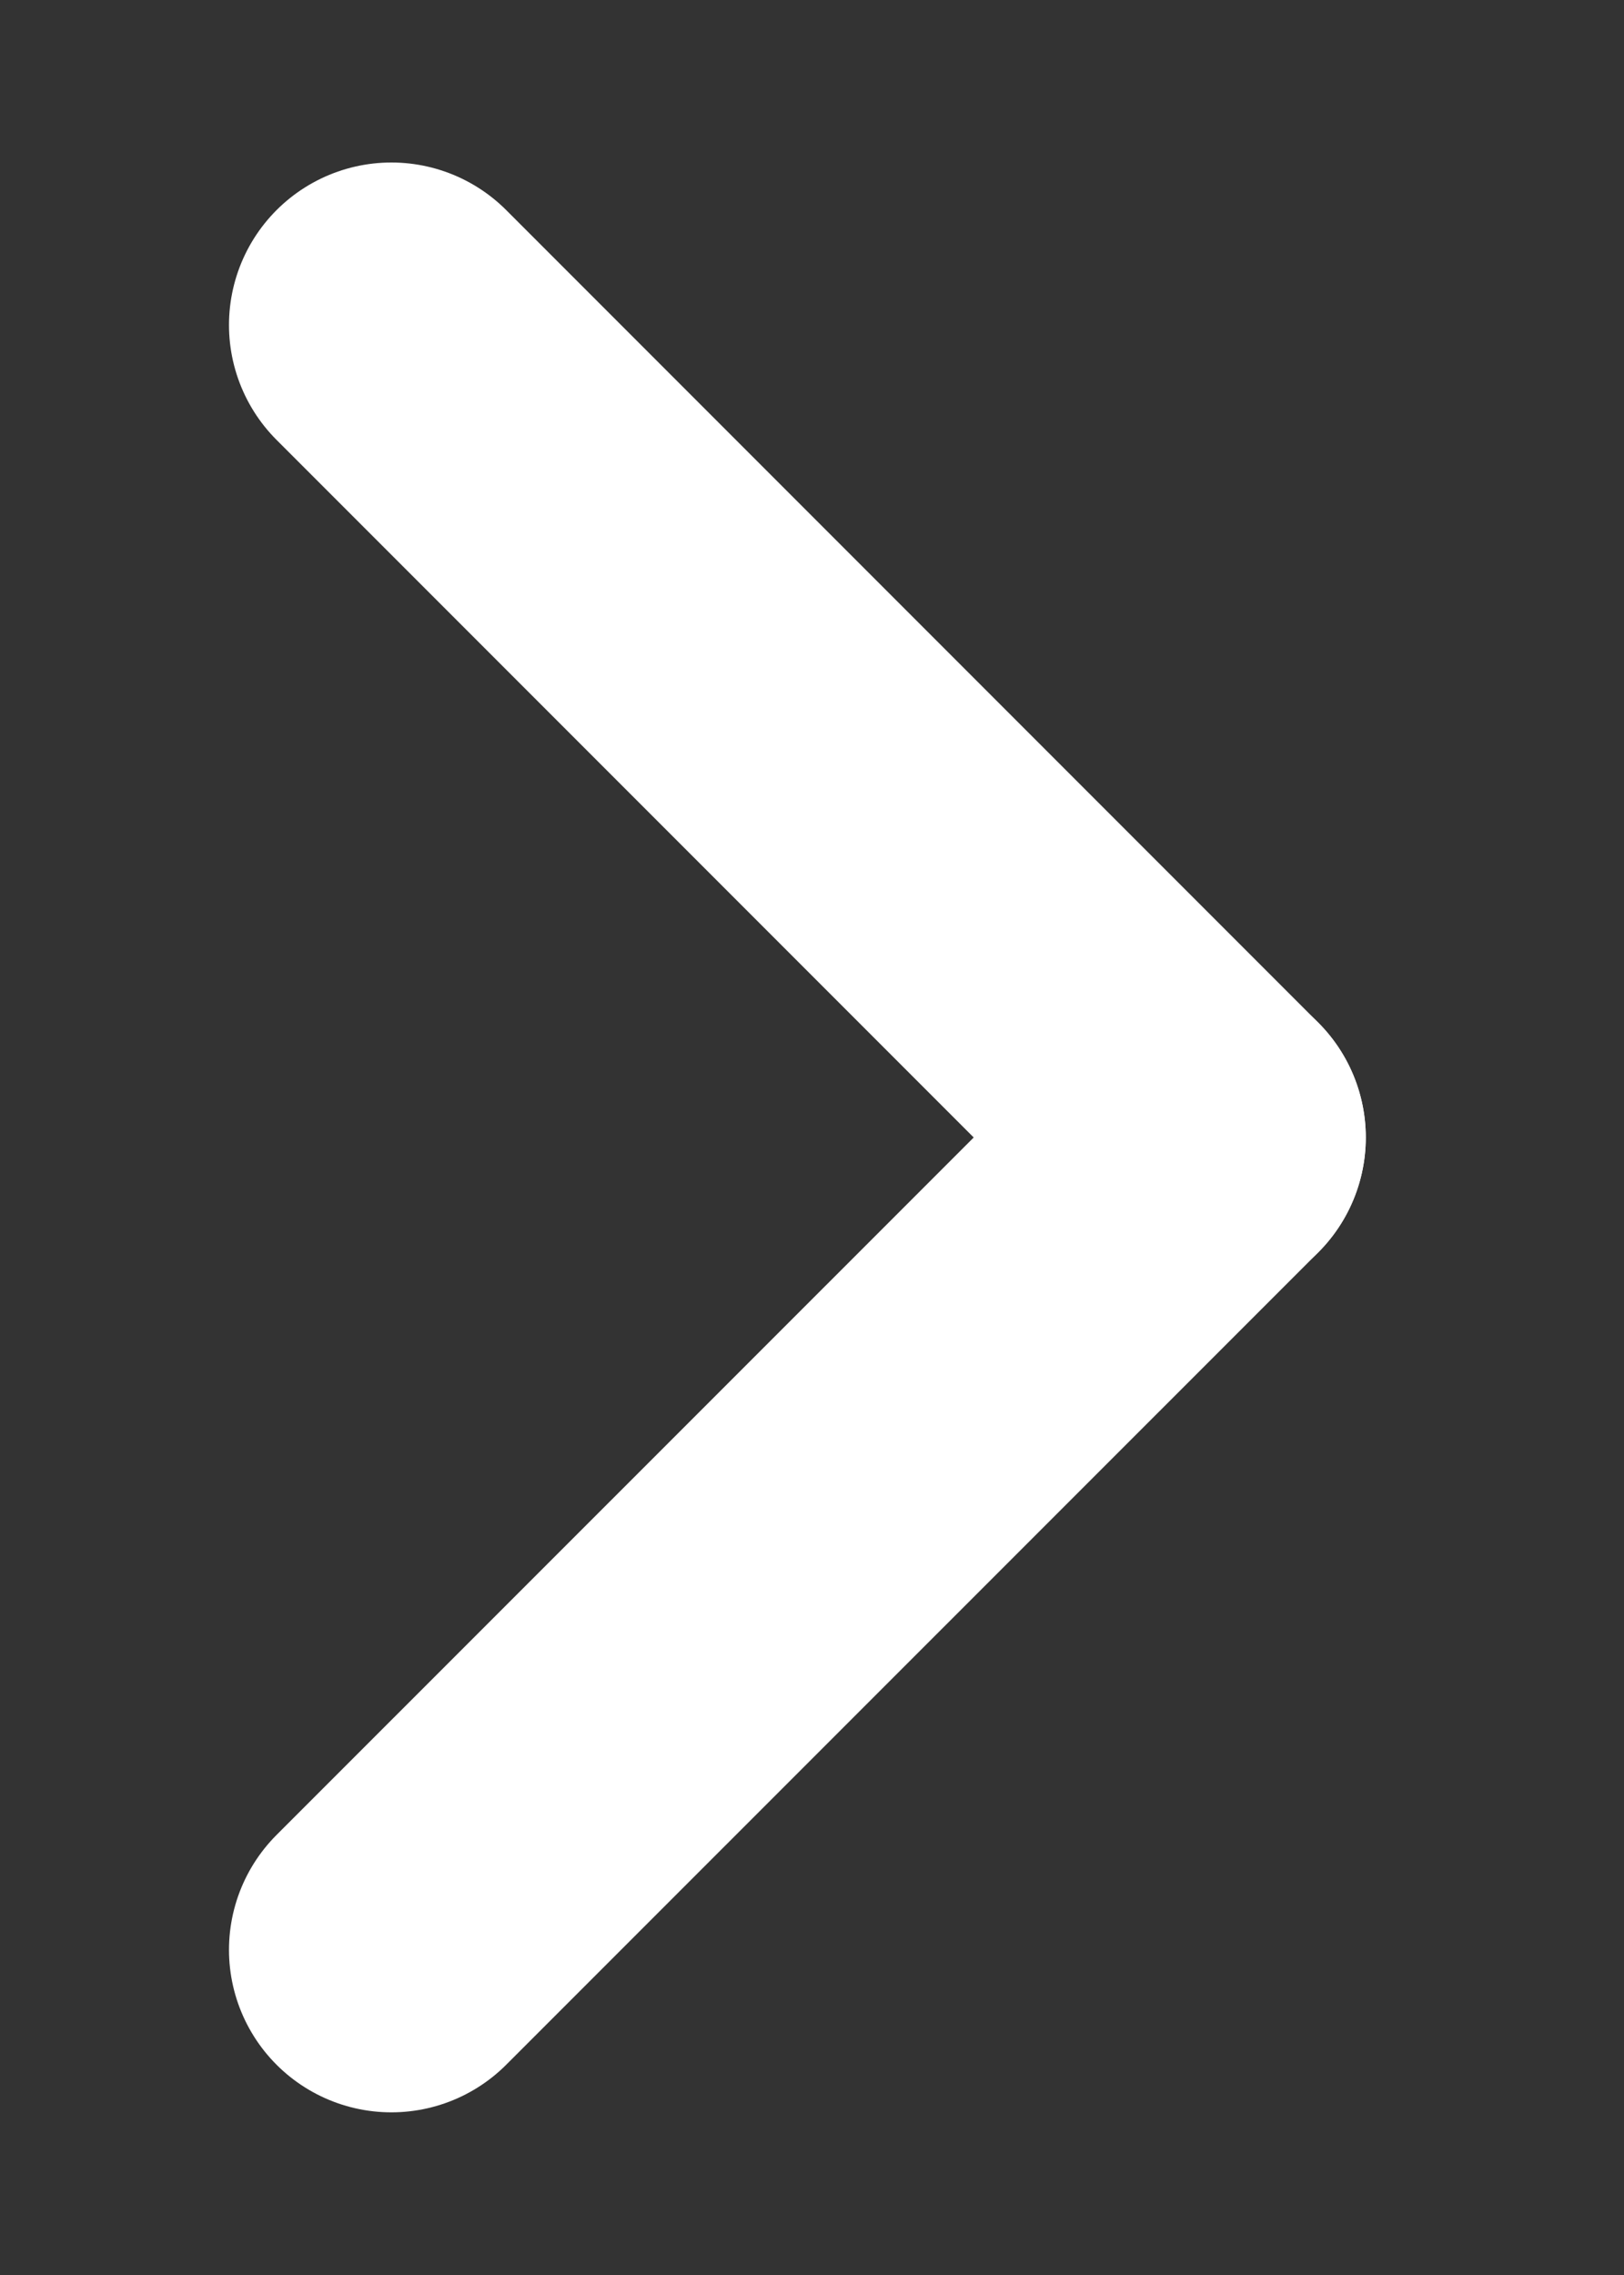 <svg width="10" height="14" viewBox="0 0 10 14" fill="none" xmlns="http://www.w3.org/2000/svg">
<rect x="0" y="0" width="10" height="14" fill="#333333" stroke="none"/>
<path d="M2.41 11.999L7.41 7" stroke="#fff" stroke-width="2" stroke-linecap="round" stroke-linejoin="bevel"/>
<path d="M2.41 2L7.41 7" stroke="#fff" stroke-width="2" stroke-linecap="round" stroke-linejoin="bevel"/>
</svg>
